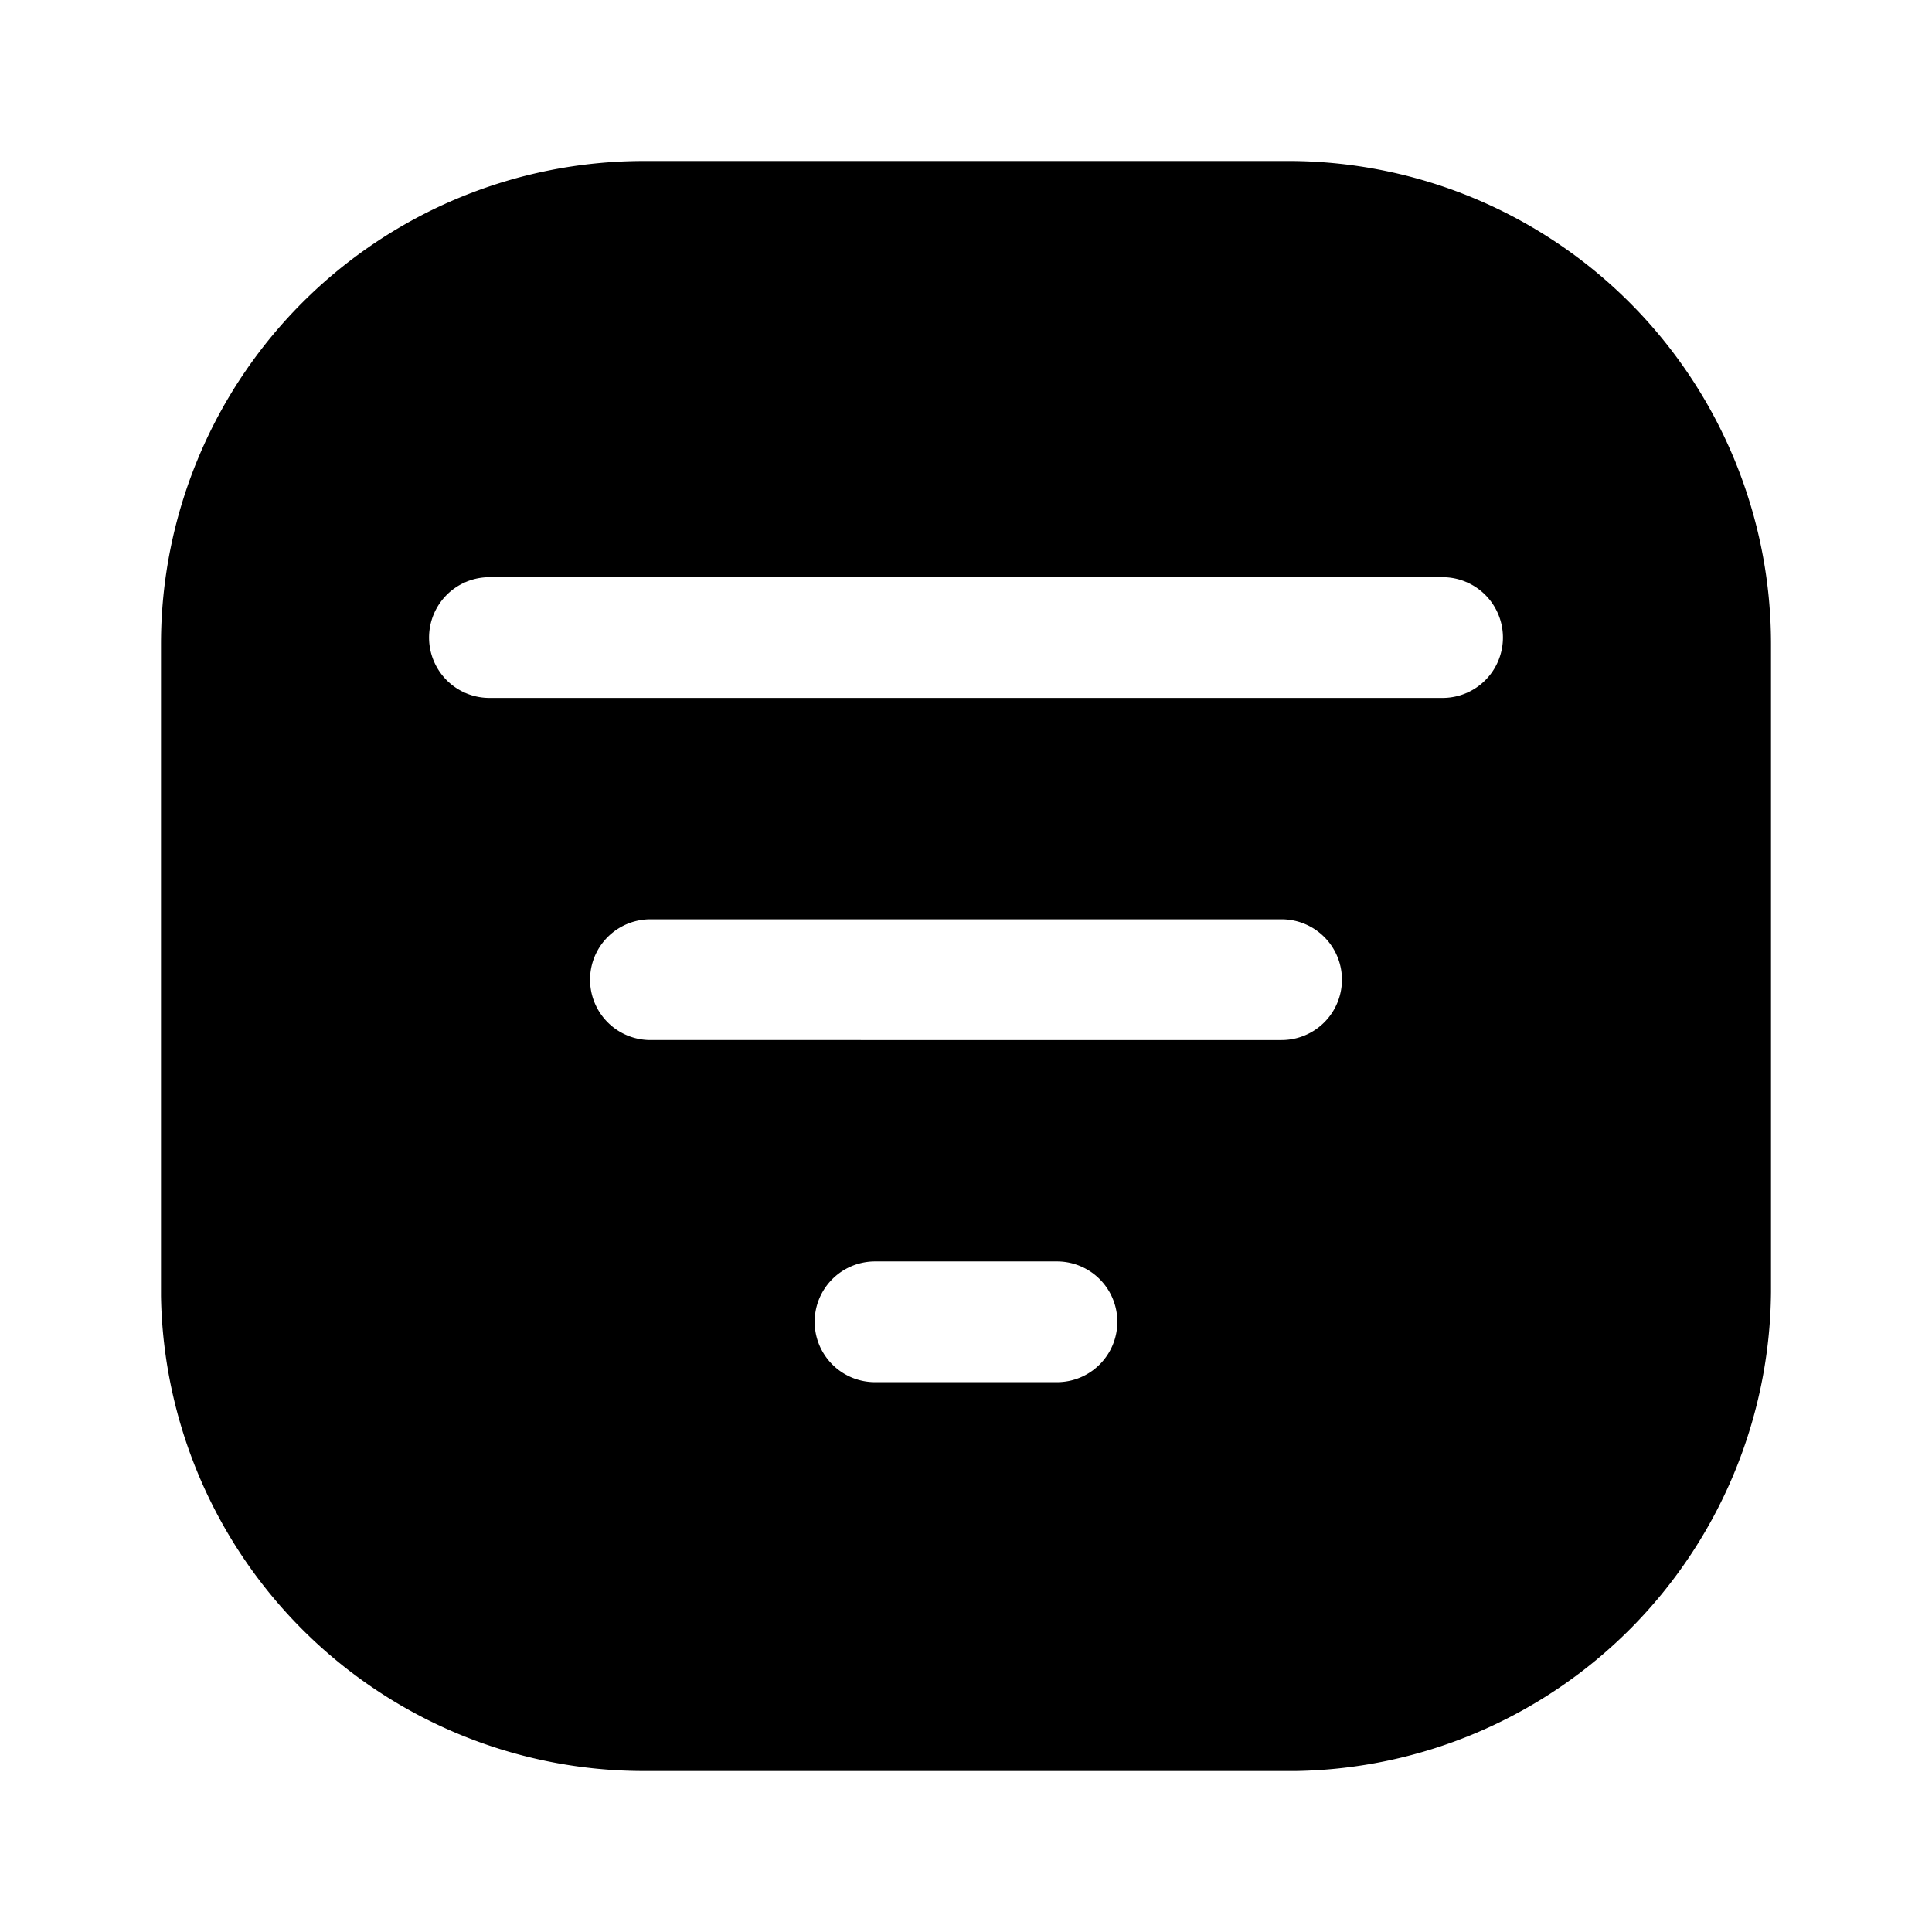 <svg xmlns="http://www.w3.org/2000/svg" viewBox="0 0 24 24"><g id="general"><path fill="currentColor" id="sort" d="M16.05,2H8A6,6,0,0,0,2,8v8.1A6,6,0,0,0,8,22h8.1A6,6,0,0,0,22,16.05V8A6,6,0,0,0,16.05,2ZM13.13,17.17H10.87a.75.75,0,0,1,0-1.5h2.26a.75.75,0,1,1,0,1.5Zm2.79-4.25H8.08a.75.75,0,0,1,0-1.5h7.84a.75.75,0,0,1,0,1.5Zm2-4.25H6.08a.75.75,0,0,1,0-1.5H17.92a.75.75,0,0,1,0,1.5Z"/></g></svg>